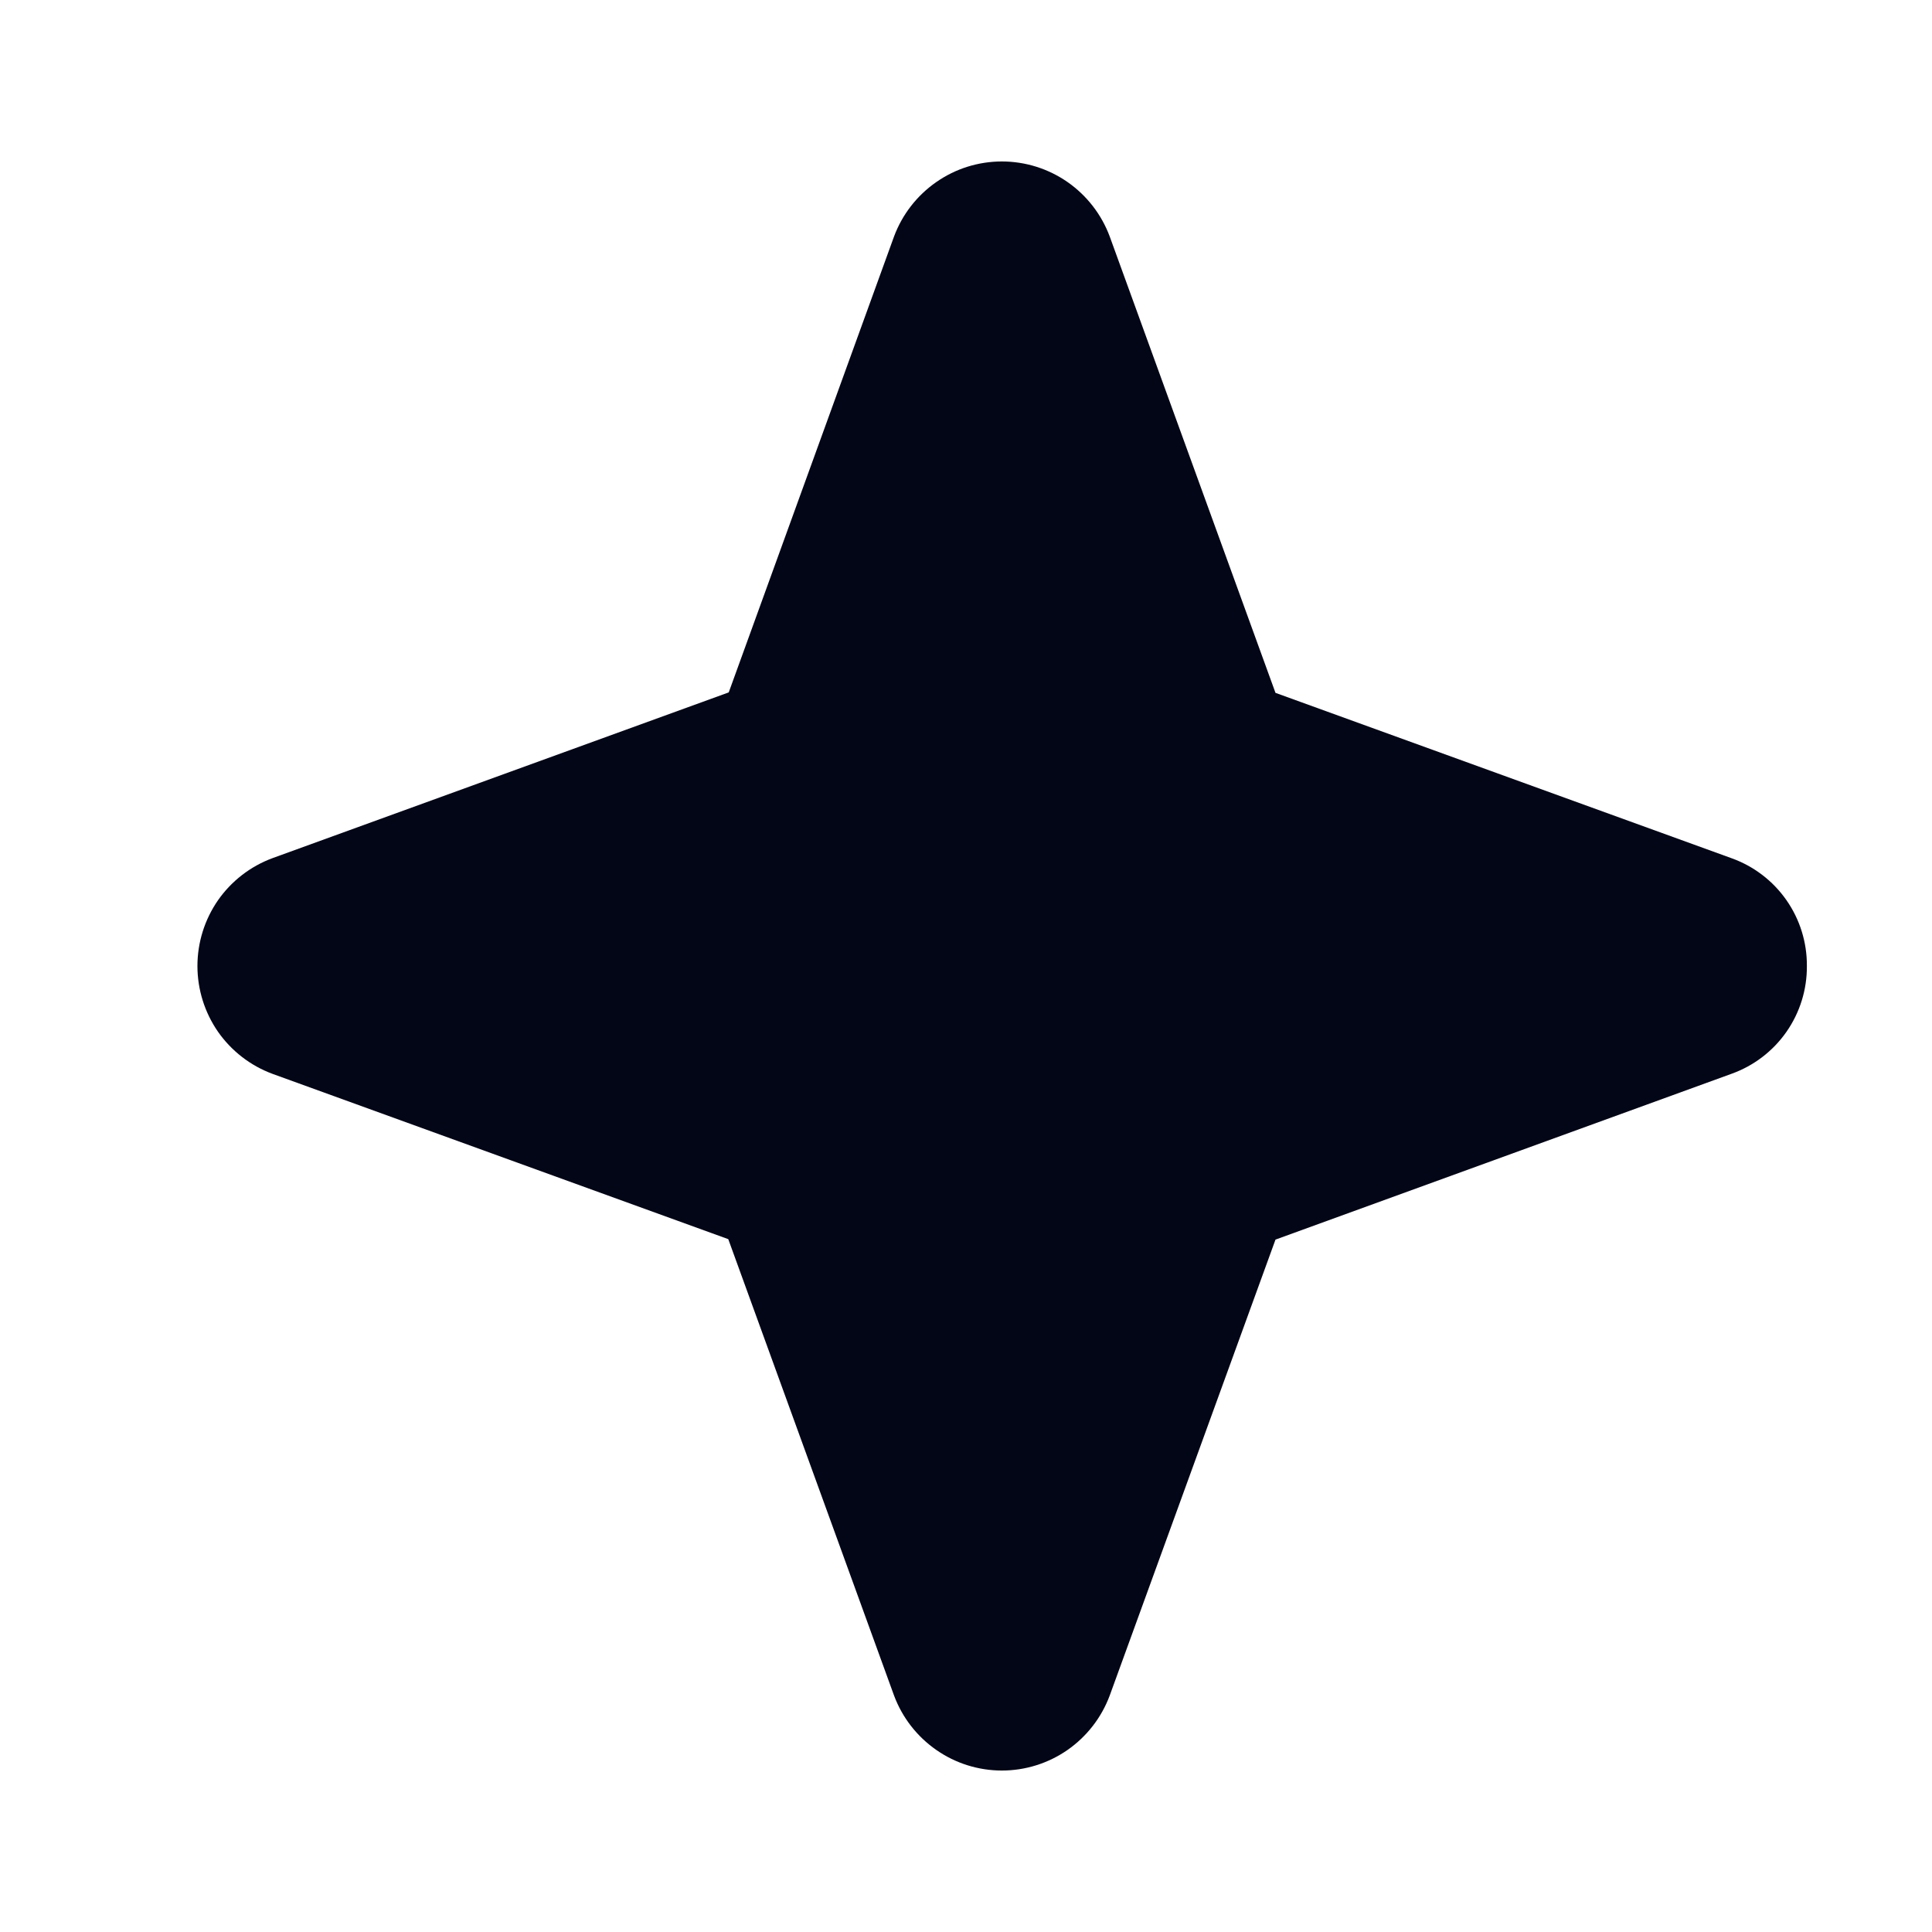 <svg width="21" height="21" viewBox="0 0 21 21" fill="none" xmlns="http://www.w3.org/2000/svg">
    <path d="M19.64 10.5C19.642 10.756 19.564 11.007 19.417 11.217C19.27 11.427 19.061 11.586 18.82 11.672L13.864 13.474L12.062 18.43C11.973 18.669 11.813 18.875 11.604 19.021C11.394 19.167 11.145 19.245 10.89 19.245C10.635 19.245 10.386 19.167 10.177 19.021C9.967 18.875 9.807 18.669 9.718 18.43L7.916 13.469L2.961 11.672C2.721 11.583 2.515 11.423 2.369 11.214C2.224 11.004 2.146 10.755 2.146 10.5C2.146 10.245 2.224 9.996 2.369 9.786C2.515 9.577 2.721 9.417 2.961 9.328L7.921 7.526L9.718 2.57C9.807 2.331 9.967 2.125 10.177 1.979C10.386 1.833 10.635 1.755 10.89 1.755C11.145 1.755 11.394 1.833 11.604 1.979C11.813 2.125 11.973 2.331 12.062 2.57L13.864 7.531L18.82 9.328C19.061 9.414 19.27 9.573 19.417 9.783C19.564 9.993 19.642 10.244 19.64 10.5Z" fill="#020617"/>
</svg>
